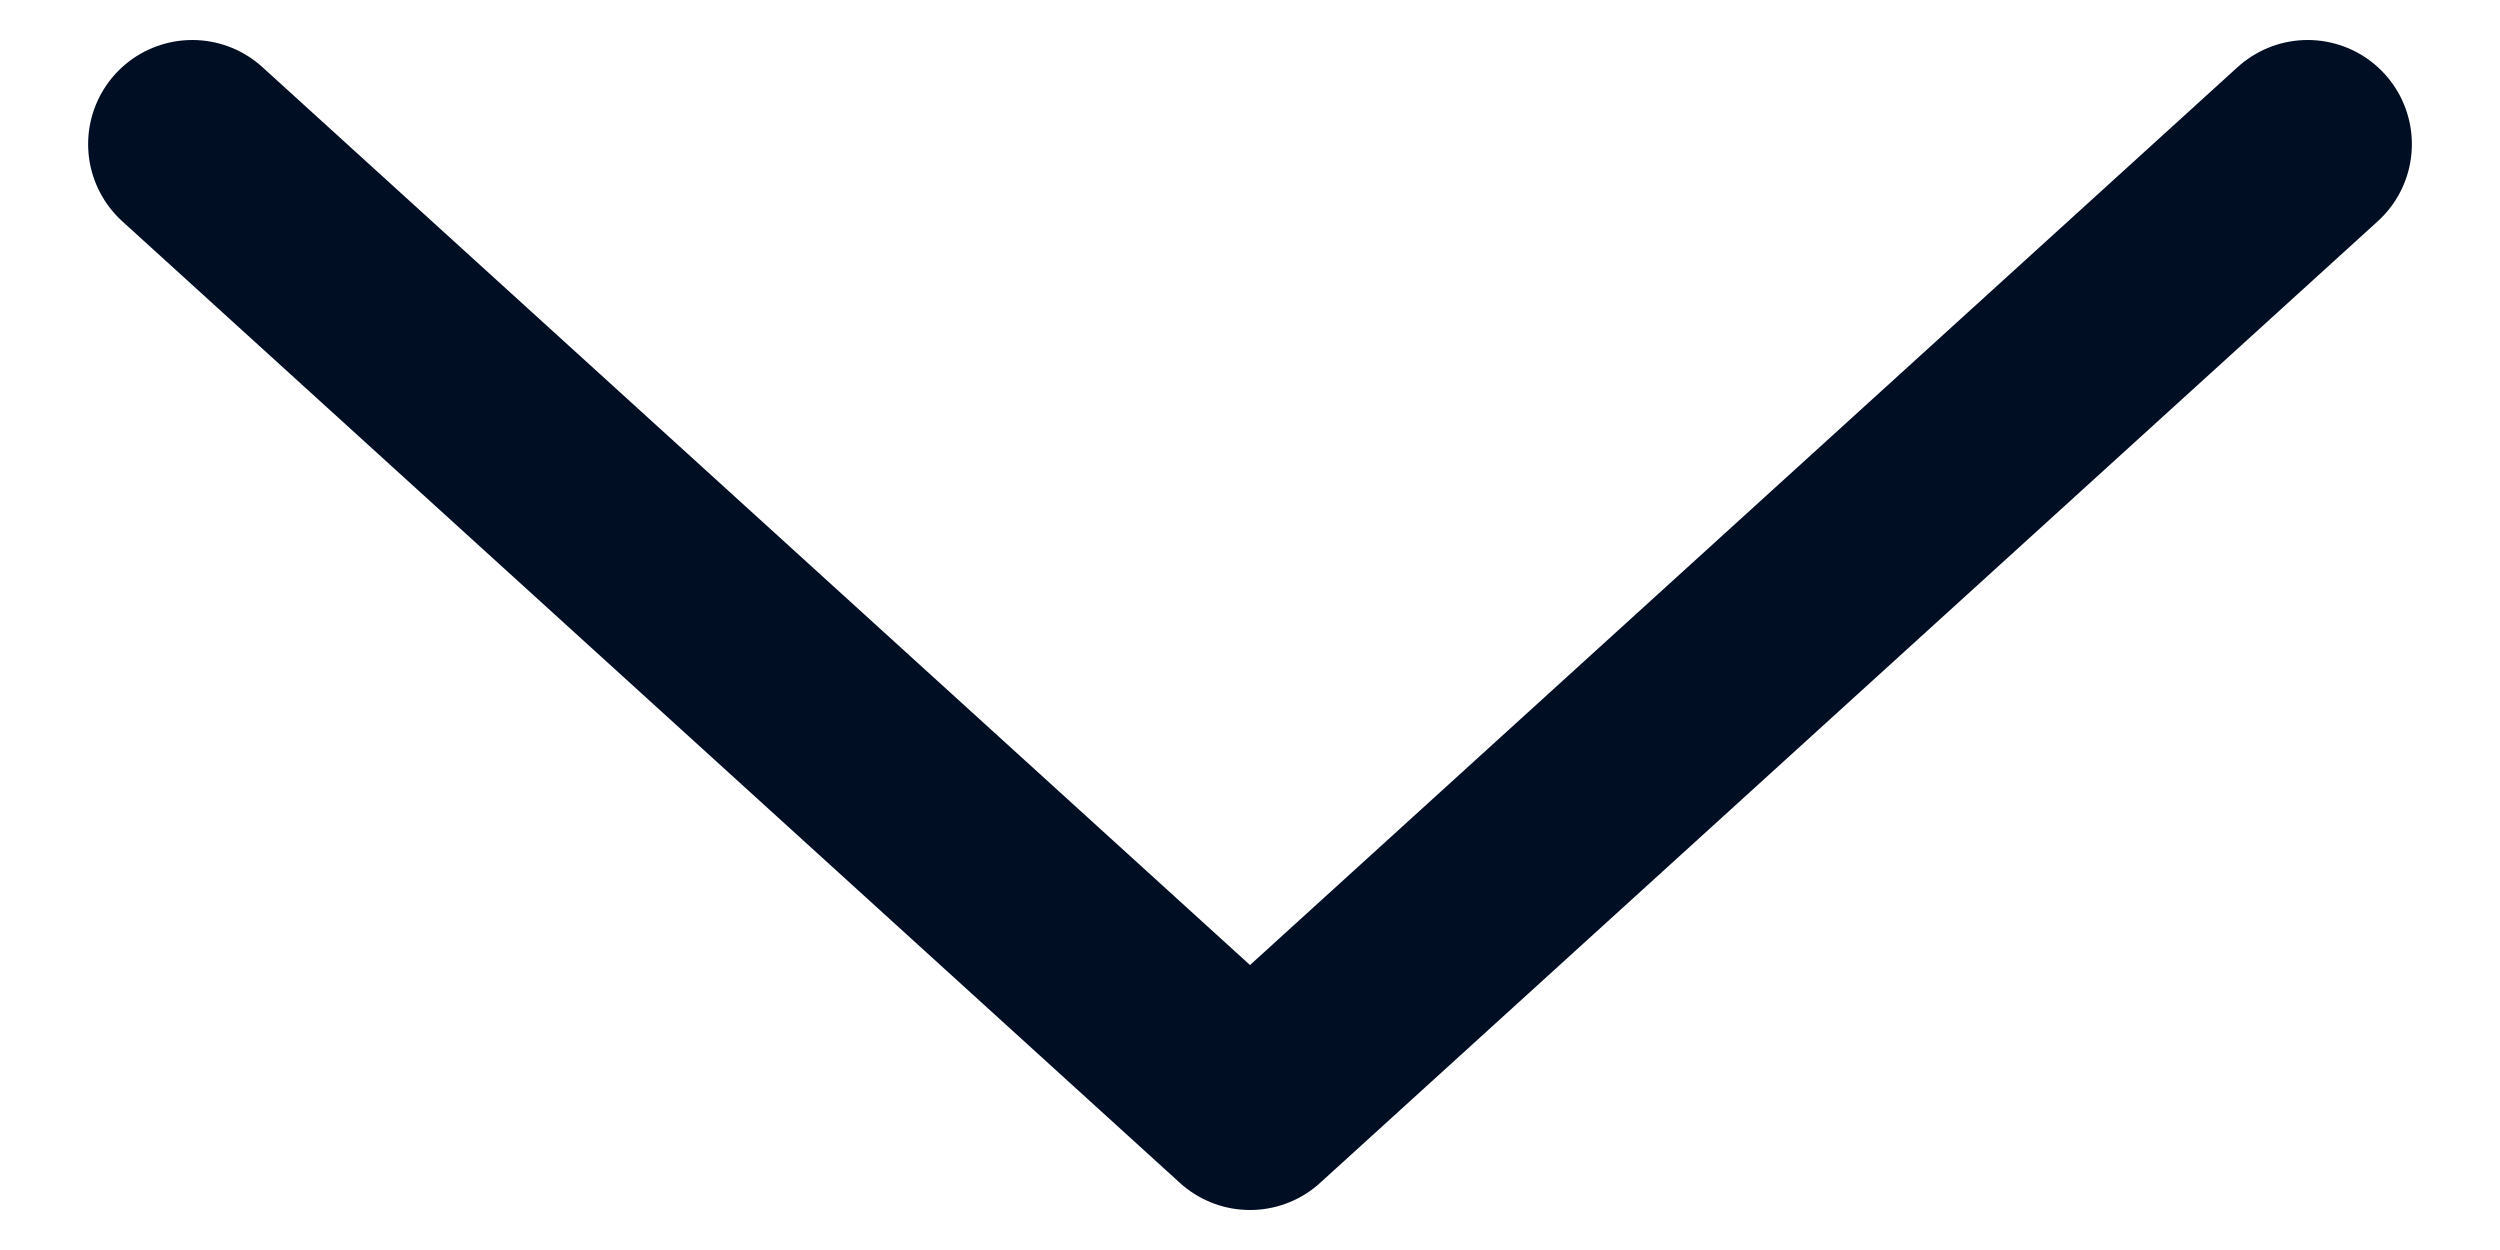 <svg width="12" height="6" viewBox="0 0 12 6" fill="none" xmlns="http://www.w3.org/2000/svg">
<path d="M0.923 0.692L6 5.308L11.077 0.692" stroke="#000E24" stroke-linecap="round" stroke-linejoin="round"/>
</svg>

